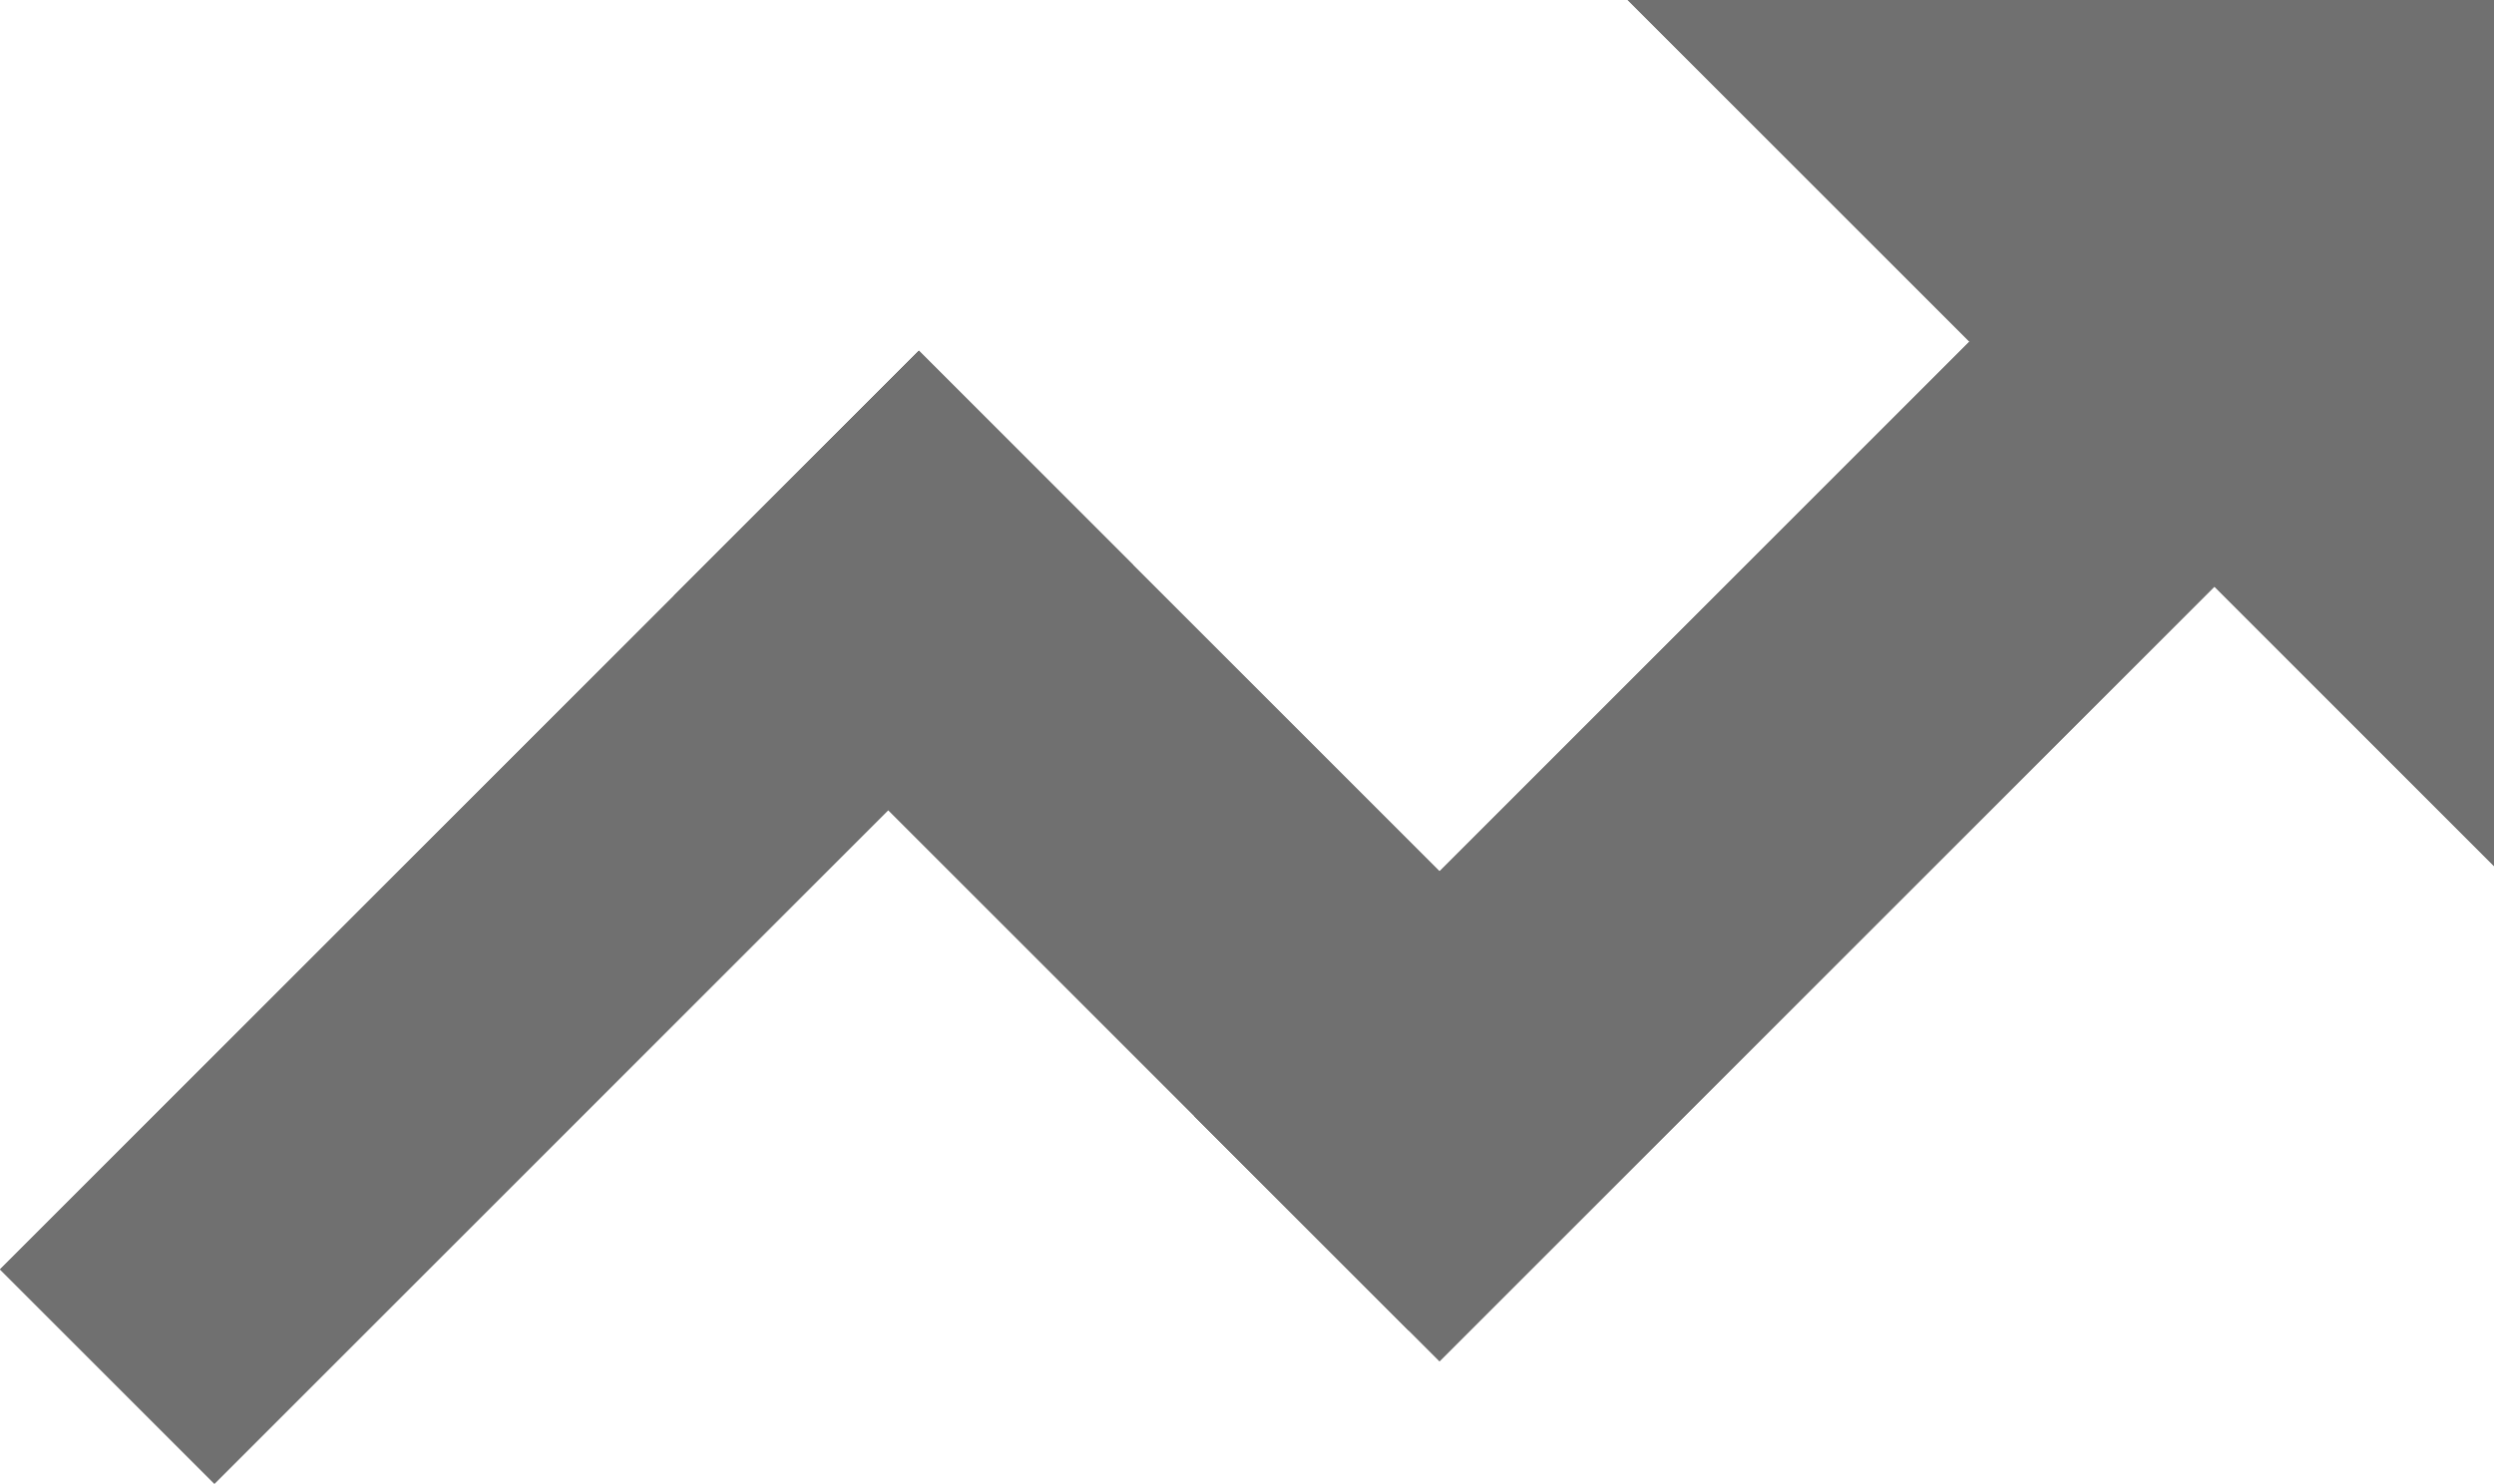<svg xmlns="http://www.w3.org/2000/svg" width="28.788" height="17.132" viewBox="0 0 28.788 17.132">
  <g id="trending_up" transform="translate(-6175.212 -1281)">
    <path id="Path_231" data-name="Path 231" d="M0,0H10V10Z" transform="translate(6194 1281)" fill="#707070"/>
    <path id="Path_231_-_Outline" data-name="Path 231 - Outline" d="M2.414,1,9,7.586V1H2.414M0,0H10V10Z" transform="translate(6194 1281)" fill="#707070"/>
    <rect id="Rectangle_26" data-name="Rectangle 26" width="15" height="4" transform="translate(6189 1293.889) rotate(-45)" fill="#707070"/>
    <path id="Rectangle_26_-_Outline" data-name="Rectangle 26 - Outline" d="M1,1V3H14V1H1M0,0H15V4H0Z" transform="translate(6189 1293.889) rotate(-45)" fill="#707070"/>
    <rect id="Rectangle_27" data-name="Rectangle 27" width="12" height="4" transform="translate(6191.475 1296.364) rotate(-135)" fill="#707070"/>
    <path id="Rectangle_27_-_Outline" data-name="Rectangle 27 - Outline" d="M1,1V3H11V1H1M0,0H12V4H0Z" transform="translate(6191.475 1296.364) rotate(-135)" fill="#707070"/>
    <rect id="Rectangle_28" data-name="Rectangle 28" width="15" height="3.5" transform="translate(6175.212 1295.657) rotate(-45)" fill="#707070"/>
    <path id="Rectangle_28_-_Outline" data-name="Rectangle 28 - Outline" d="M1,1V2.5H14V1H1M0,0H15V3.5H0Z" transform="translate(6175.212 1295.657) rotate(-45)" fill="#707070"/>
  </g>
</svg>
